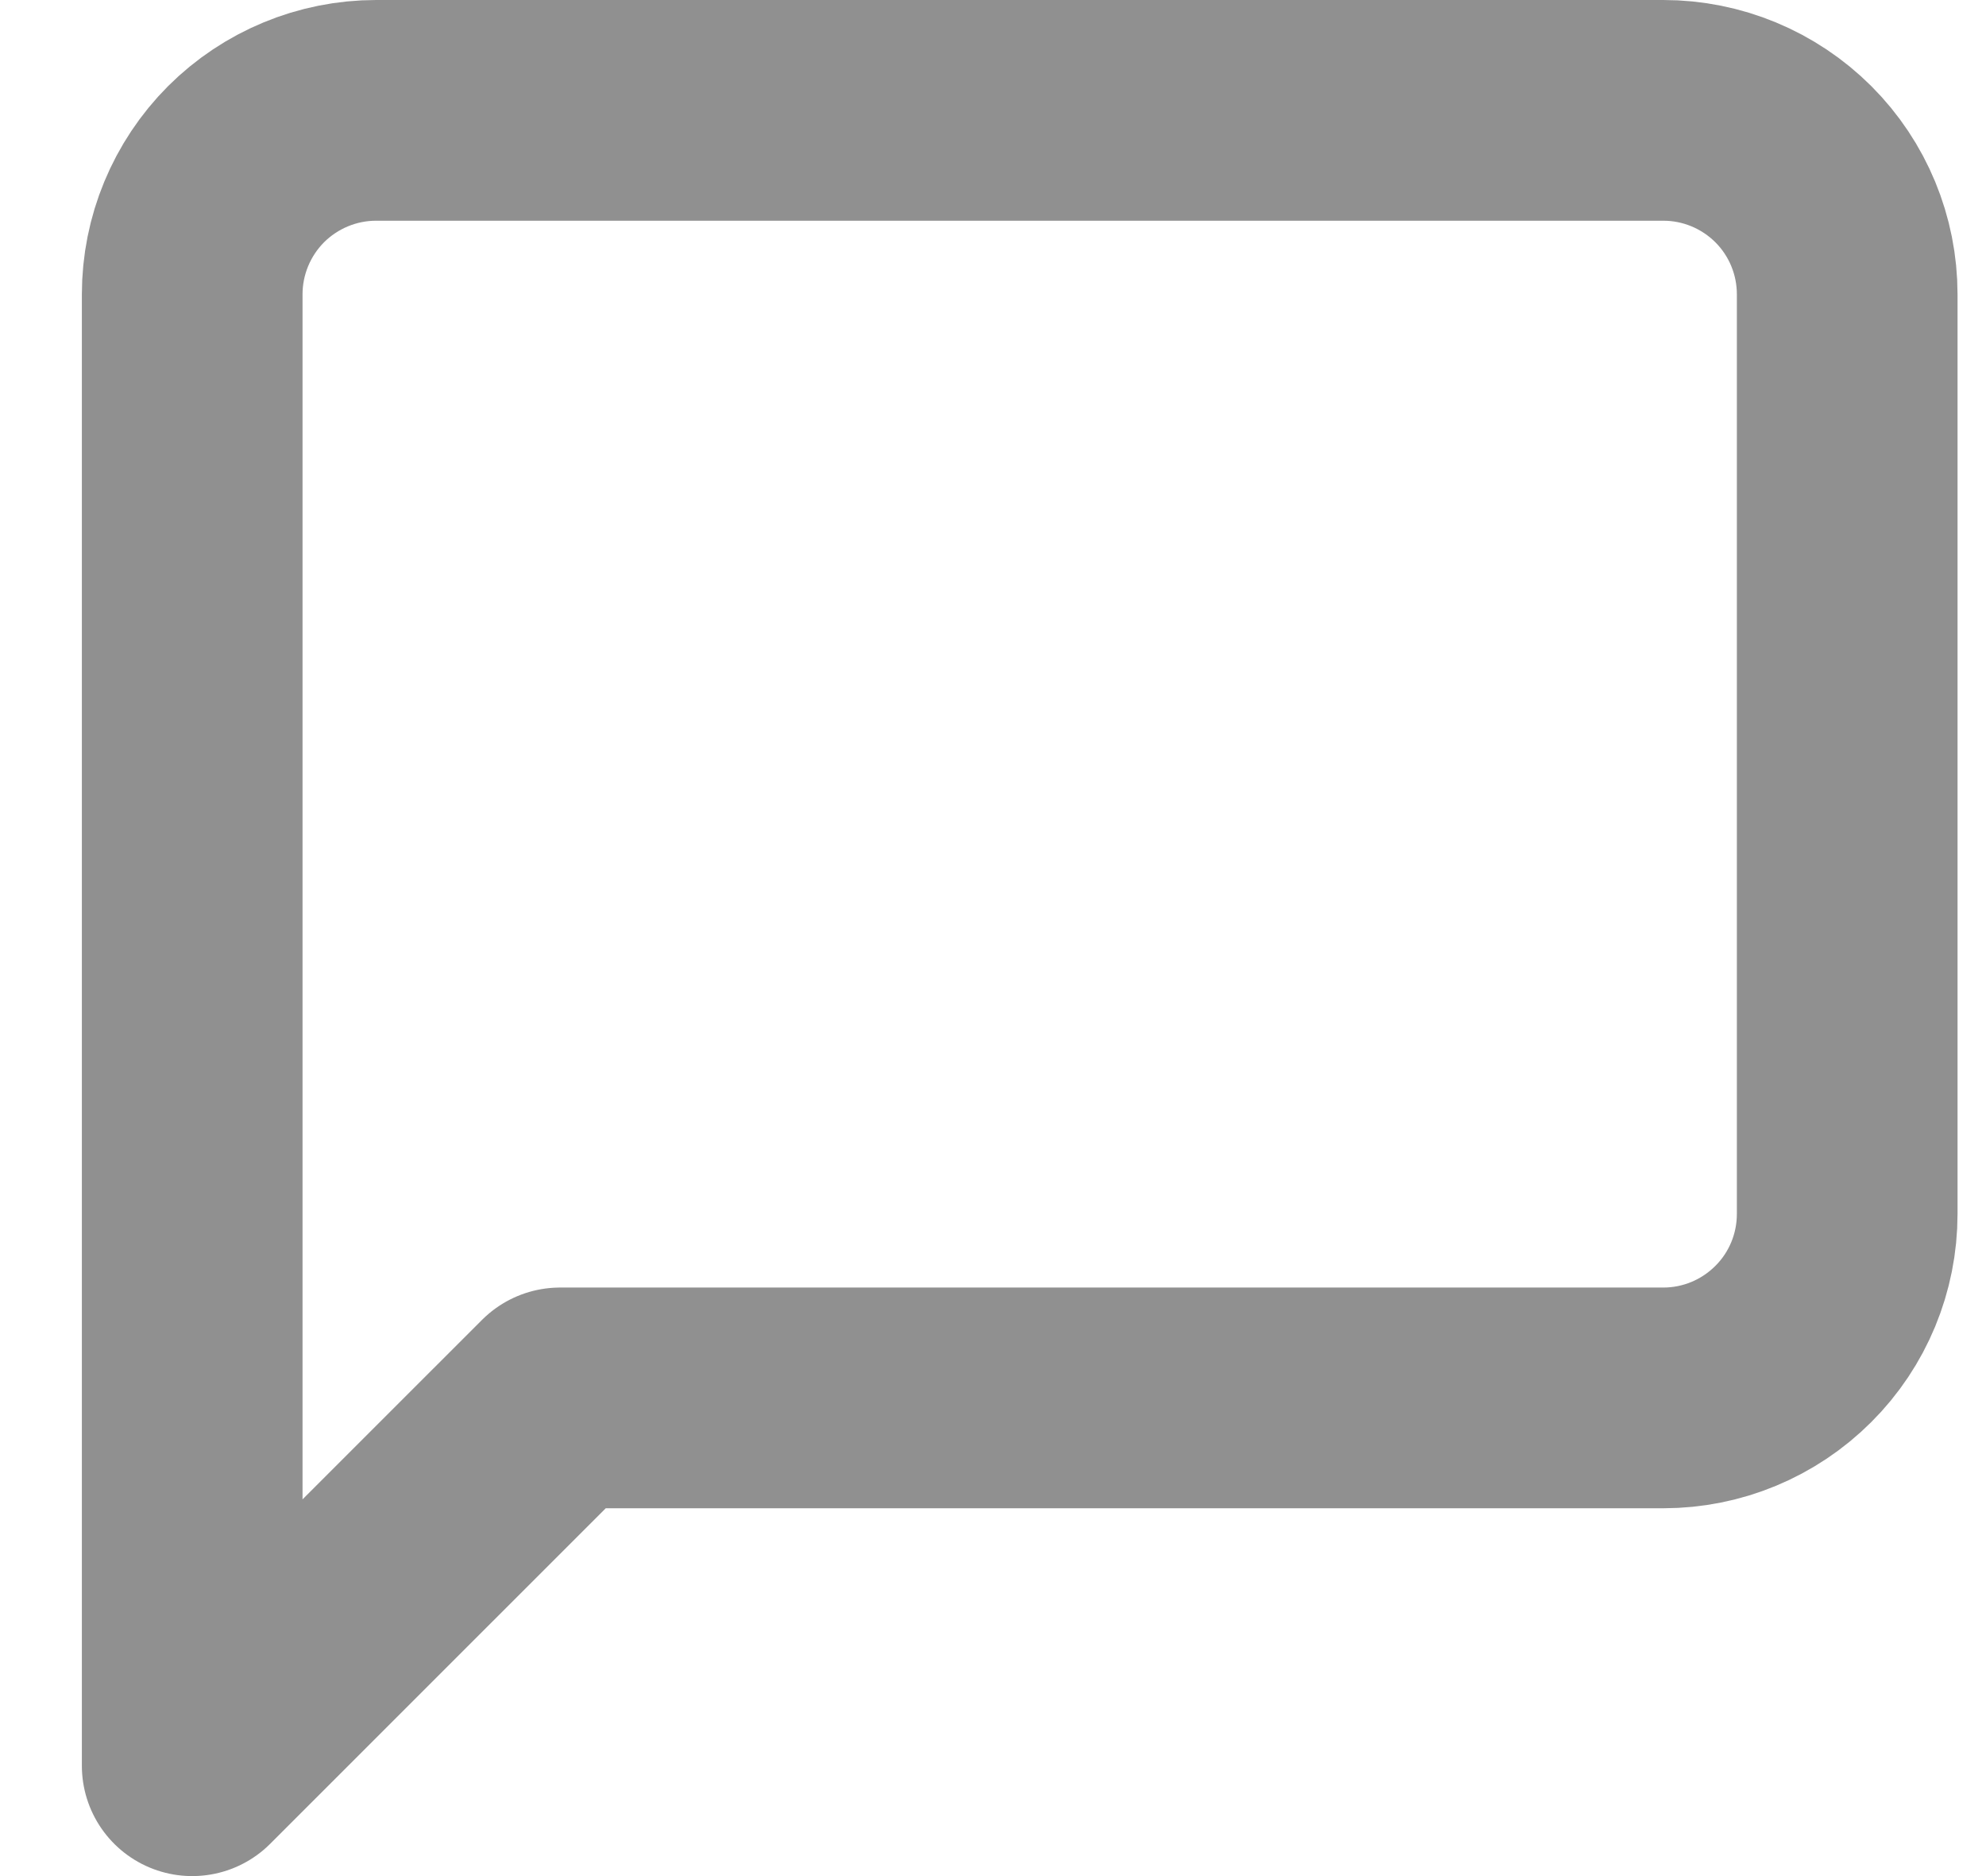<svg width="18" height="17" viewBox="0 0 18 17" fill="none" xmlns="http://www.w3.org/2000/svg">
    <path d="M16.742 11C16.742 11.442 16.567 11.866 16.254 12.178C15.941 12.491 15.518 12.667 15.075 12.667H5.076L1.742 16V2.667C1.742 2.225 1.918 1.801 2.23 1.488C2.543 1.176 2.967 1 3.409 1H15.075C15.518 1 15.941 1.176 16.254 1.488C16.567 1.801 16.742 2.225 16.742 2.667V11Z" stroke="#909090" stroke-width="2" stroke-linecap="round" stroke-linejoin="round"/>
</svg>
